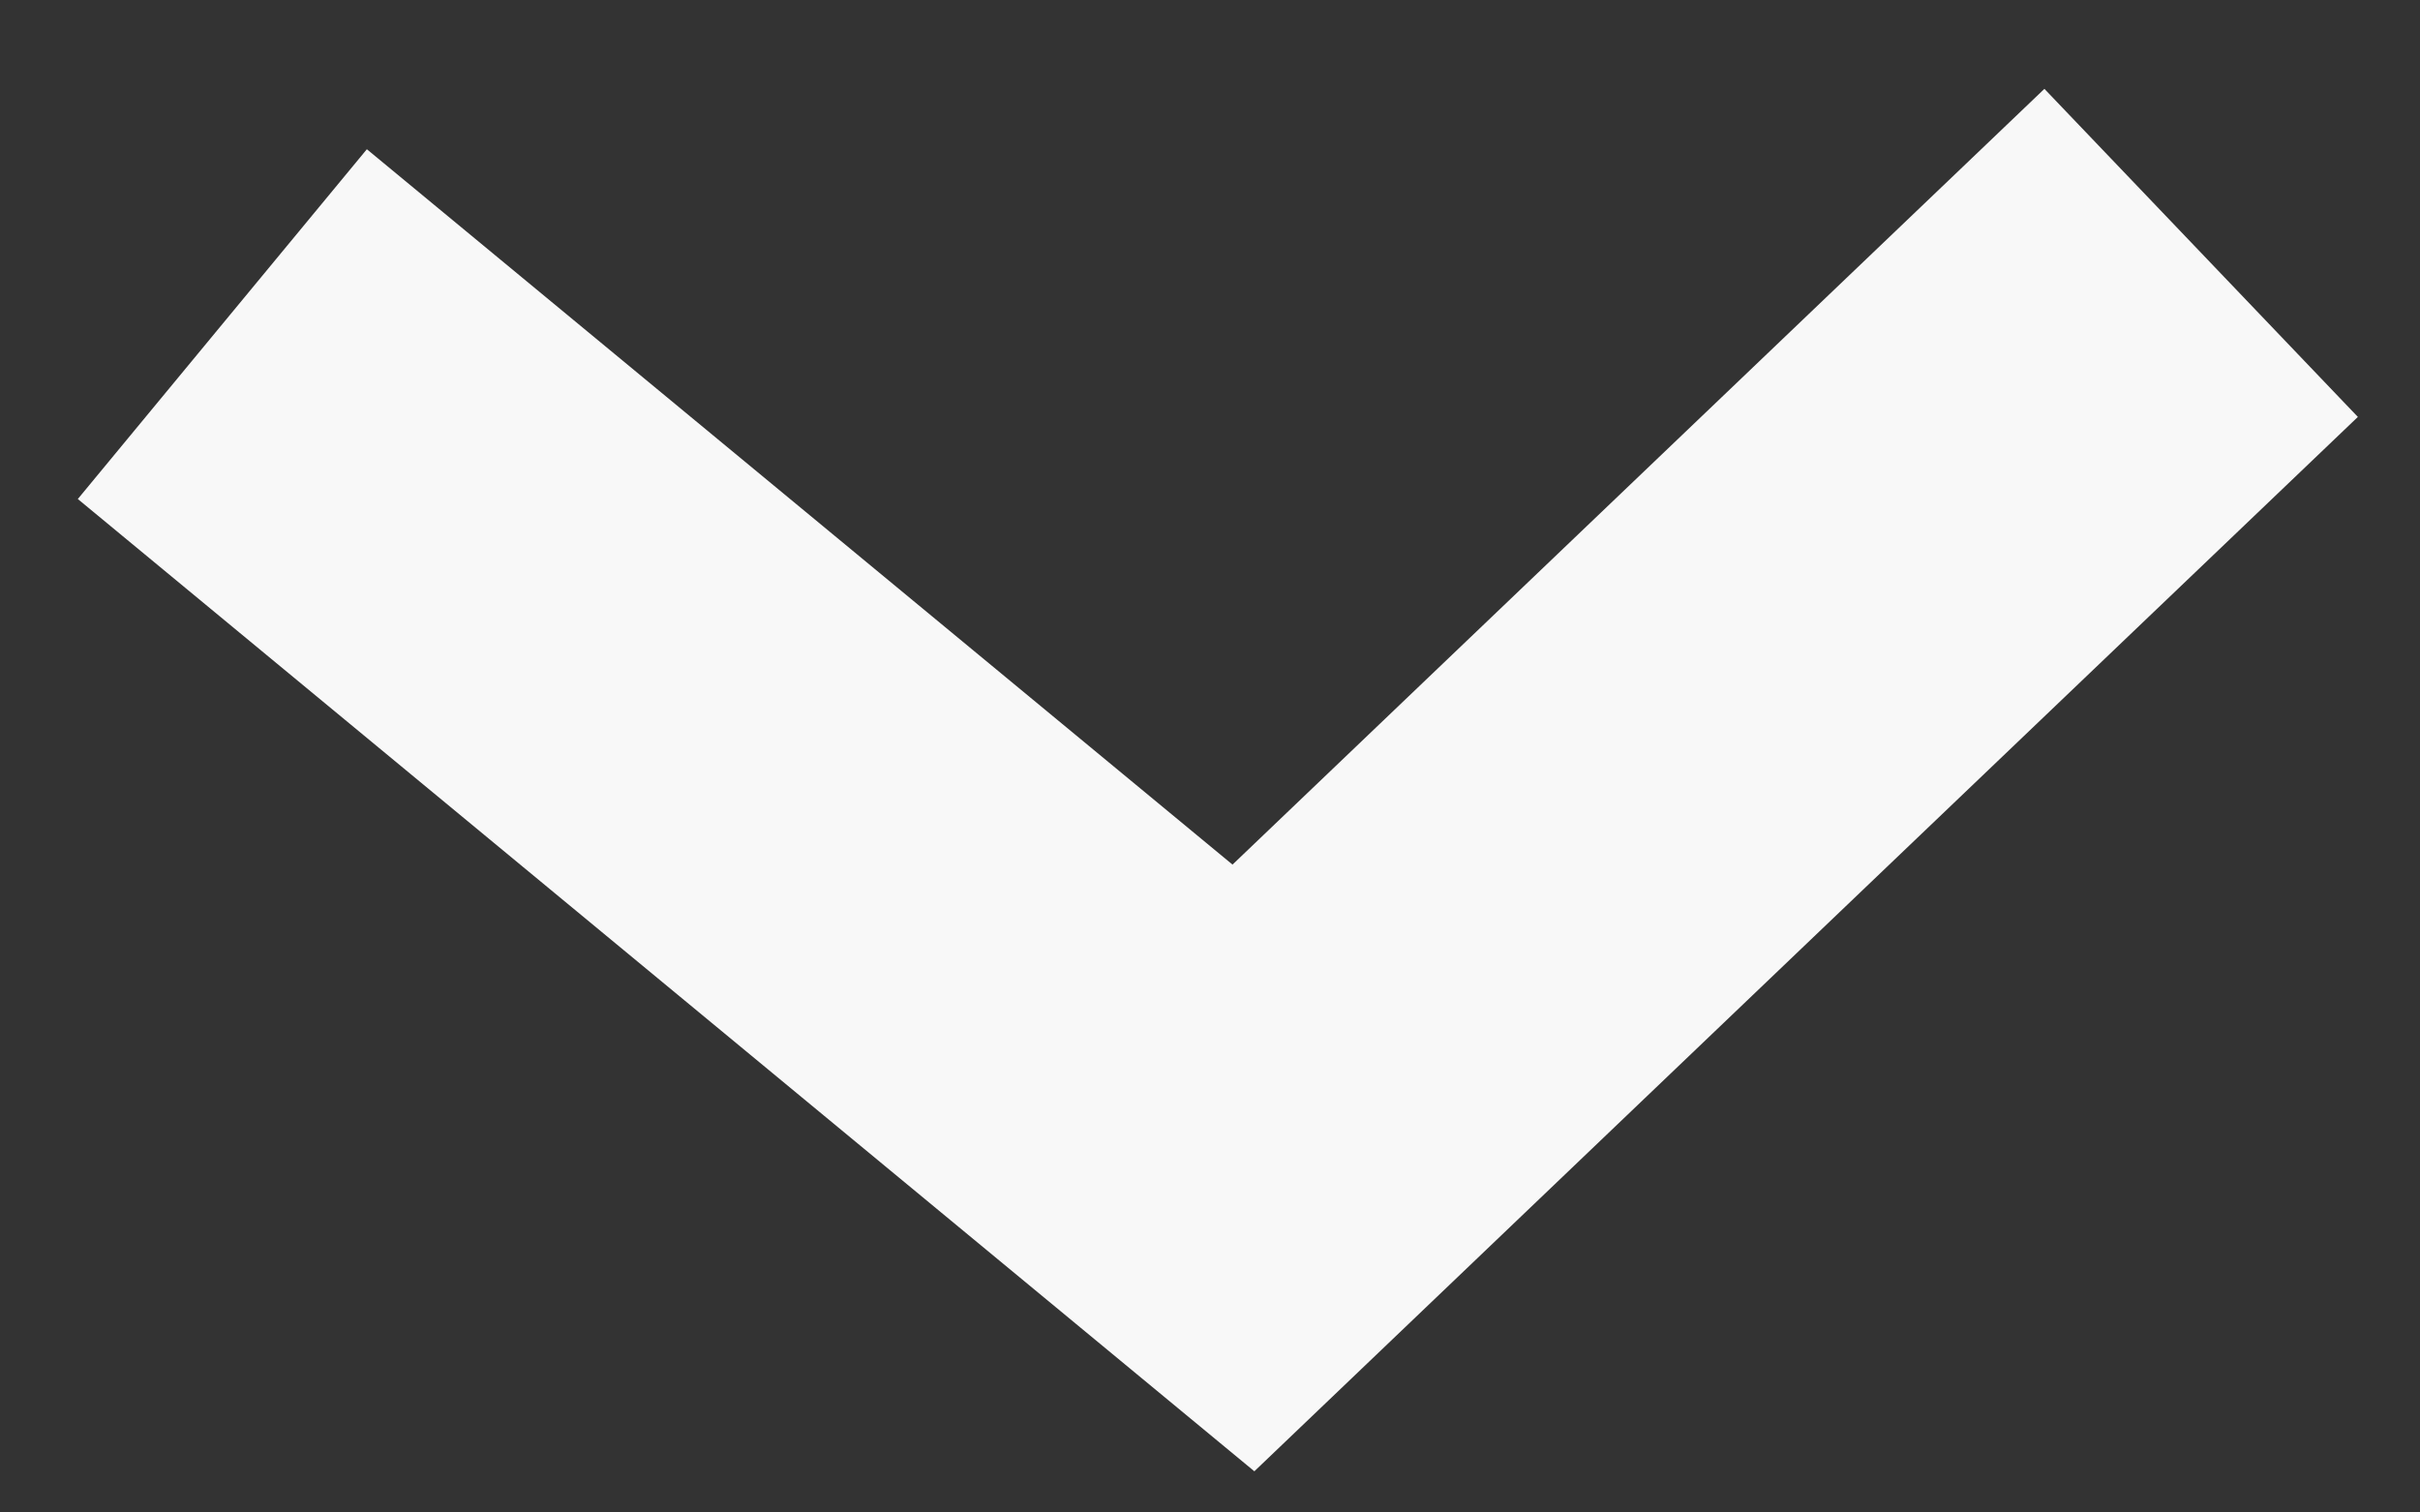 <svg width="16" height="10" viewBox="0 0 16 10" fill="none" xmlns="http://www.w3.org/2000/svg">
<rect x="0" y="0" width="16" height="10" fill="#333333" stroke="none"/>
<path d="M14.553 1.672L8.221 7.722L1.47 2.143" stroke="#F8F8F8" stroke-width="3"/>
</svg>
